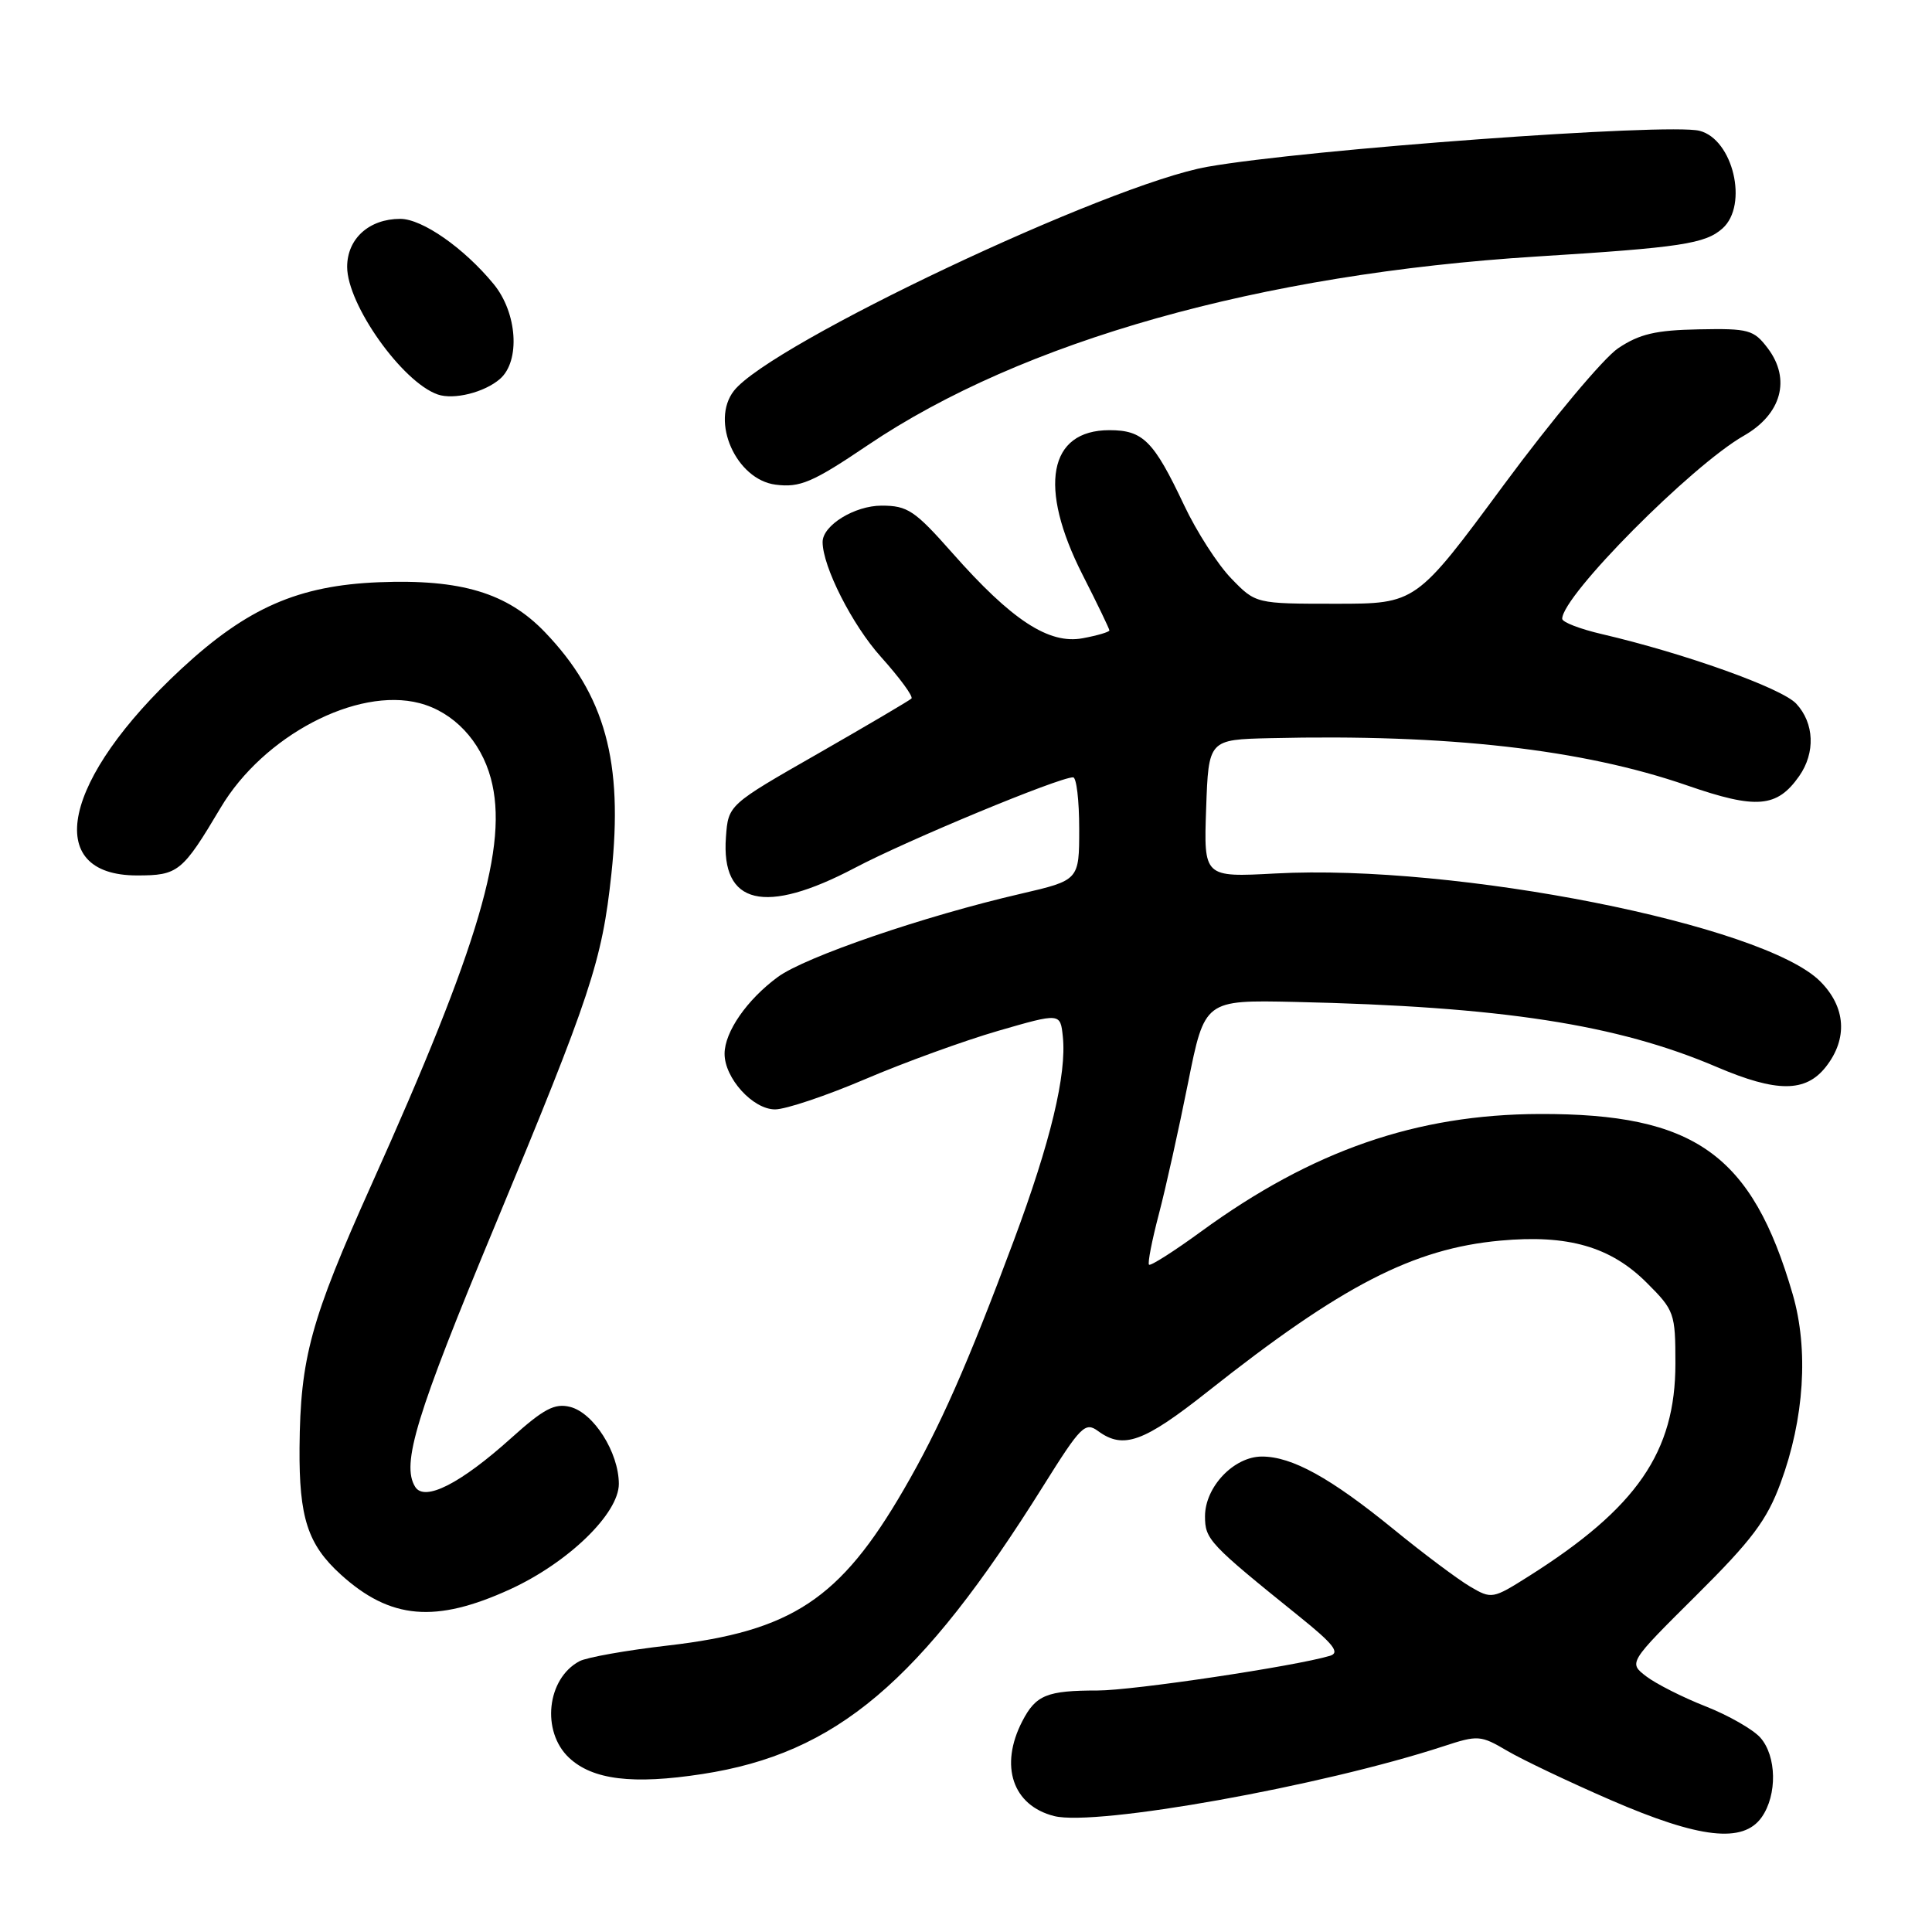 <?xml version="1.0" encoding="UTF-8" standalone="no"?>
<!DOCTYPE svg PUBLIC "-//W3C//DTD SVG 1.1//EN" "http://www.w3.org/Graphics/SVG/1.1/DTD/svg11.dtd" >
<svg xmlns="http://www.w3.org/2000/svg" xmlns:xlink="http://www.w3.org/1999/xlink" version="1.1" viewBox="0 0 256 256">
 <g >
 <path fill="currentColor"
d=" M 233.44 240.78 C 235.51 237.82 235.42 232.69 233.25 230.24 C 232.29 229.16 229.03 227.29 226.00 226.10 C 222.97 224.91 219.44 223.12 218.14 222.13 C 215.78 220.32 215.78 220.32 224.75 211.41 C 232.13 204.08 234.12 201.44 235.94 196.50 C 239.08 188.00 239.67 178.81 237.54 171.49 C 232.15 152.94 224.56 147.54 204.00 147.61 C 187.68 147.66 173.86 152.46 159.17 163.17 C 155.57 165.80 152.45 167.78 152.25 167.58 C 152.05 167.38 152.64 164.36 153.56 160.86 C 154.48 157.36 156.21 149.55 157.42 143.50 C 159.62 132.50 159.62 132.50 171.56 132.76 C 198.94 133.37 214.27 135.73 227.50 141.39 C 235.42 144.77 239.25 144.77 241.93 141.37 C 244.87 137.63 244.59 133.44 241.18 130.03 C 233.67 122.52 192.92 114.45 169.00 115.74 C 159.50 116.25 159.50 116.25 159.82 107.13 C 160.14 98.00 160.14 98.00 168.32 97.81 C 191.83 97.25 209.70 99.28 223.54 104.07 C 232.74 107.26 235.46 107.03 238.40 102.84 C 240.57 99.74 240.41 95.82 238.01 93.24 C 236.09 91.18 223.24 86.58 212.25 84.02 C 209.36 83.35 207.00 82.44 207.00 81.99 C 207.00 78.95 224.11 61.71 231.06 57.74 C 236.06 54.89 237.33 50.25 234.25 46.16 C 232.38 43.69 231.73 43.51 225.09 43.64 C 219.40 43.75 217.24 44.25 214.42 46.14 C 212.48 47.44 205.66 55.59 199.26 64.25 C 187.63 80.00 187.63 80.00 177.01 80.00 C 166.39 80.00 166.39 80.00 163.15 76.65 C 161.36 74.81 158.54 70.43 156.88 66.90 C 152.86 58.40 151.46 57.00 147.00 57.00 C 138.93 57.00 137.53 64.51 143.44 76.15 C 145.40 80.00 147.00 83.33 147.00 83.53 C 147.00 83.74 145.41 84.21 143.47 84.57 C 138.99 85.41 134.06 82.19 126.18 73.26 C 121.21 67.64 120.26 67.00 116.82 67.00 C 113.24 67.00 109.00 69.61 109.00 71.82 C 109.00 75.07 112.93 82.82 116.72 87.03 C 119.21 89.81 121.04 92.29 120.77 92.56 C 120.51 92.82 114.94 96.10 108.40 99.85 C 96.50 106.65 96.50 106.65 96.19 110.93 C 95.53 119.90 101.33 121.28 113.25 115.01 C 120.22 111.33 140.31 103.00 142.19 103.00 C 142.64 103.00 143.00 106.07 143.00 109.82 C 143.00 116.63 143.00 116.63 135.25 118.43 C 122.43 121.39 106.67 126.80 103.06 129.46 C 98.97 132.47 96.02 136.73 96.01 139.62 C 96.00 142.85 99.75 147.00 102.70 147.00 C 104.11 147.00 109.49 145.19 114.65 142.99 C 119.82 140.78 127.75 137.90 132.27 136.59 C 140.50 134.21 140.50 134.21 140.83 137.35 C 141.36 142.34 139.20 151.33 134.33 164.39 C 128.22 180.79 124.50 189.21 119.75 197.38 C 111.32 211.91 104.90 216.15 88.50 218.04 C 83.01 218.67 77.73 219.61 76.78 220.12 C 72.45 222.43 71.70 229.43 75.40 232.91 C 78.52 235.84 83.84 236.49 93.06 235.07 C 110.81 232.34 121.95 222.93 138.25 196.88 C 143.22 188.94 143.79 188.37 145.51 189.63 C 148.86 192.08 151.54 191.11 160.09 184.34 C 177.79 170.33 187.26 165.45 198.78 164.39 C 207.77 163.56 213.42 165.19 218.21 169.98 C 221.87 173.63 222.00 174.01 222.00 180.69 C 222.00 192.40 216.90 199.80 202.60 208.84 C 197.79 211.88 197.65 211.91 194.78 210.22 C 193.17 209.27 188.62 205.87 184.68 202.65 C 176.29 195.81 171.20 193.00 167.21 193.00 C 163.50 193.00 159.67 197.02 159.67 200.92 C 159.67 203.98 160.21 204.56 172.16 214.19 C 176.70 217.84 177.59 218.99 176.24 219.40 C 171.65 220.78 150.14 224.00 145.45 224.00 C 138.72 224.00 137.26 224.59 135.46 228.07 C 132.40 233.99 134.18 239.25 139.69 240.64 C 145.24 242.03 175.15 236.67 191.27 231.39 C 195.84 229.89 196.19 229.92 199.71 231.99 C 201.73 233.18 207.91 236.12 213.44 238.52 C 225.22 243.63 230.99 244.28 233.44 240.78 Z  M 67.59 210.59 C 75.29 207.06 82.00 200.56 82.00 196.62 C 81.99 192.46 78.67 187.21 75.54 186.42 C 73.50 185.91 72.05 186.67 67.76 190.53 C 61.02 196.60 56.25 199.02 55.01 197.01 C 53.15 194.01 55.11 187.58 65.60 162.36 C 78.30 131.80 79.77 127.37 81.01 115.82 C 82.61 100.94 80.18 92.08 72.21 83.77 C 67.21 78.56 61.09 76.72 50.20 77.15 C 39.53 77.58 32.78 80.53 24.08 88.58 C 8.28 103.22 5.52 116.00 18.16 116.00 C 23.61 116.00 24.16 115.56 29.24 107.02 C 34.90 97.50 47.27 91.00 55.59 93.17 C 60.08 94.34 63.70 98.15 65.04 103.14 C 67.41 111.95 63.54 125.12 49.21 157.00 C 41.16 174.93 39.79 179.93 39.69 191.83 C 39.62 201.10 40.77 204.65 45.15 208.63 C 51.72 214.59 57.71 215.11 67.59 210.59 Z  M 115.00 58.98 C 135.46 45.18 166.99 36.29 203.61 33.99 C 222.72 32.80 225.97 32.30 228.25 30.26 C 231.70 27.16 229.64 18.45 225.19 17.33 C 221.01 16.28 173.08 19.79 160.00 22.10 C 146.81 24.43 102.10 45.58 97.25 51.78 C 94.10 55.81 97.54 63.55 102.77 64.22 C 106.00 64.64 107.69 63.92 115.00 58.98 Z  M 66.25 50.21 C 68.97 47.84 68.55 41.46 65.41 37.64 C 61.49 32.87 55.95 29.00 53.04 29.00 C 48.91 29.00 46.00 31.63 46.00 35.36 C 46.00 40.35 53.29 50.63 58.00 52.27 C 60.13 53.01 64.19 52.00 66.25 50.21 Z "/>
</g>
</svg>